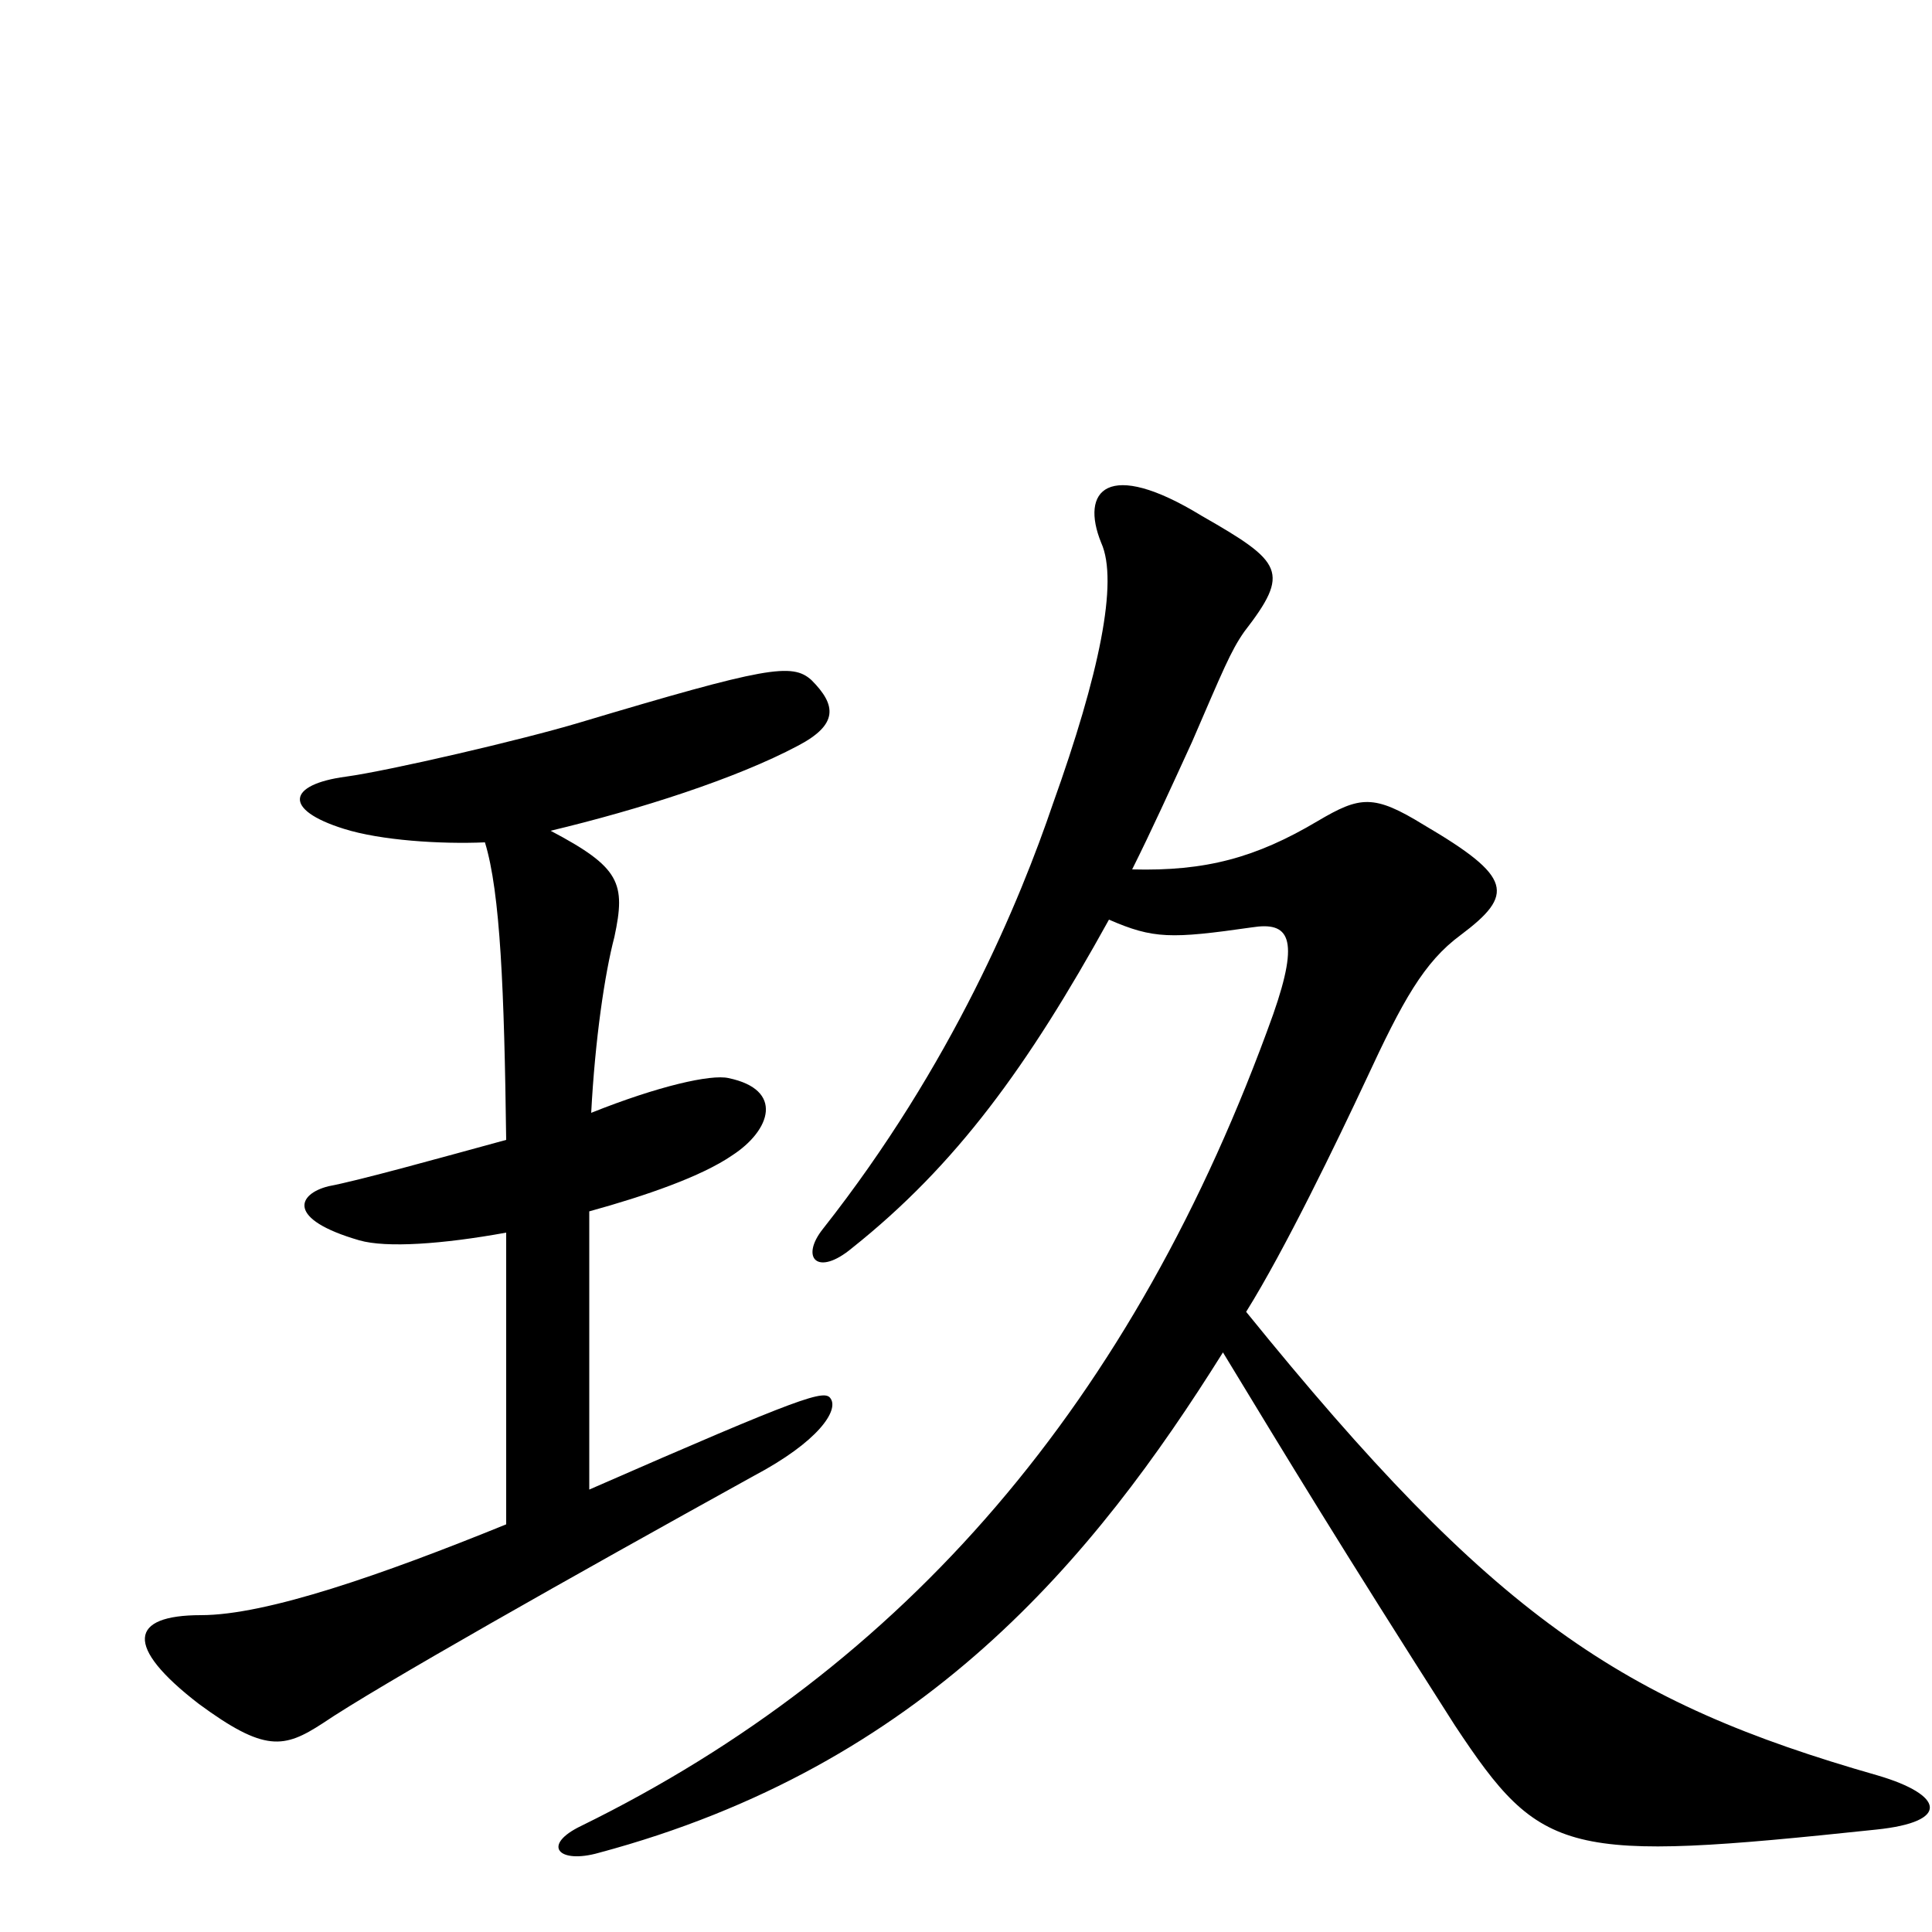 <svg xmlns="http://www.w3.org/2000/svg" viewBox="0 -1000 1000 1000">
	<path fill="#000000" d="M972 -81C839 -119 773 -163 645 -321C665 -353 692 -409 707 -441C726 -482 737 -502 756 -516C784 -537 783 -546 737 -573C711 -589 704 -588 682 -575C650 -556 624 -549 586 -550C596 -570 606 -592 617 -616C633 -653 637 -663 644 -673C668 -704 664 -709 622 -733C573 -763 559 -746 570 -719C579 -699 569 -651 545 -584C528 -534 493 -449 426 -364C414 -349 423 -339 441 -354C495 -397 532 -448 574 -524C597 -514 606 -514 648 -520C667 -523 673 -515 659 -475C587 -274 468 -137 301 -55C280 -45 289 -35 310 -41C478 -86 566 -193 633 -300C667 -244 693 -201 753 -107C798 -39 810 -36 971 -53C1010 -57 1006 -71 972 -81ZM430 -276C427 -281 417 -278 305 -229V-373C334 -381 363 -391 379 -402C399 -415 406 -436 377 -442C368 -444 341 -438 306 -424C308 -462 313 -496 318 -515C324 -543 321 -551 285 -570C331 -581 381 -597 413 -614C434 -625 433 -635 420 -648C410 -657 397 -655 300 -626C270 -617 201 -601 179 -598C149 -594 146 -581 178 -571C197 -565 228 -563 251 -564C259 -538 261 -487 262 -410C229 -401 186 -389 170 -386C154 -382 148 -369 186 -358C200 -354 229 -356 262 -362V-211C198 -185 138 -164 104 -164C67 -164 64 -148 103 -118C137 -93 147 -95 167 -108C195 -127 296 -184 390 -236C424 -254 434 -270 430 -276Z"/>
</svg>